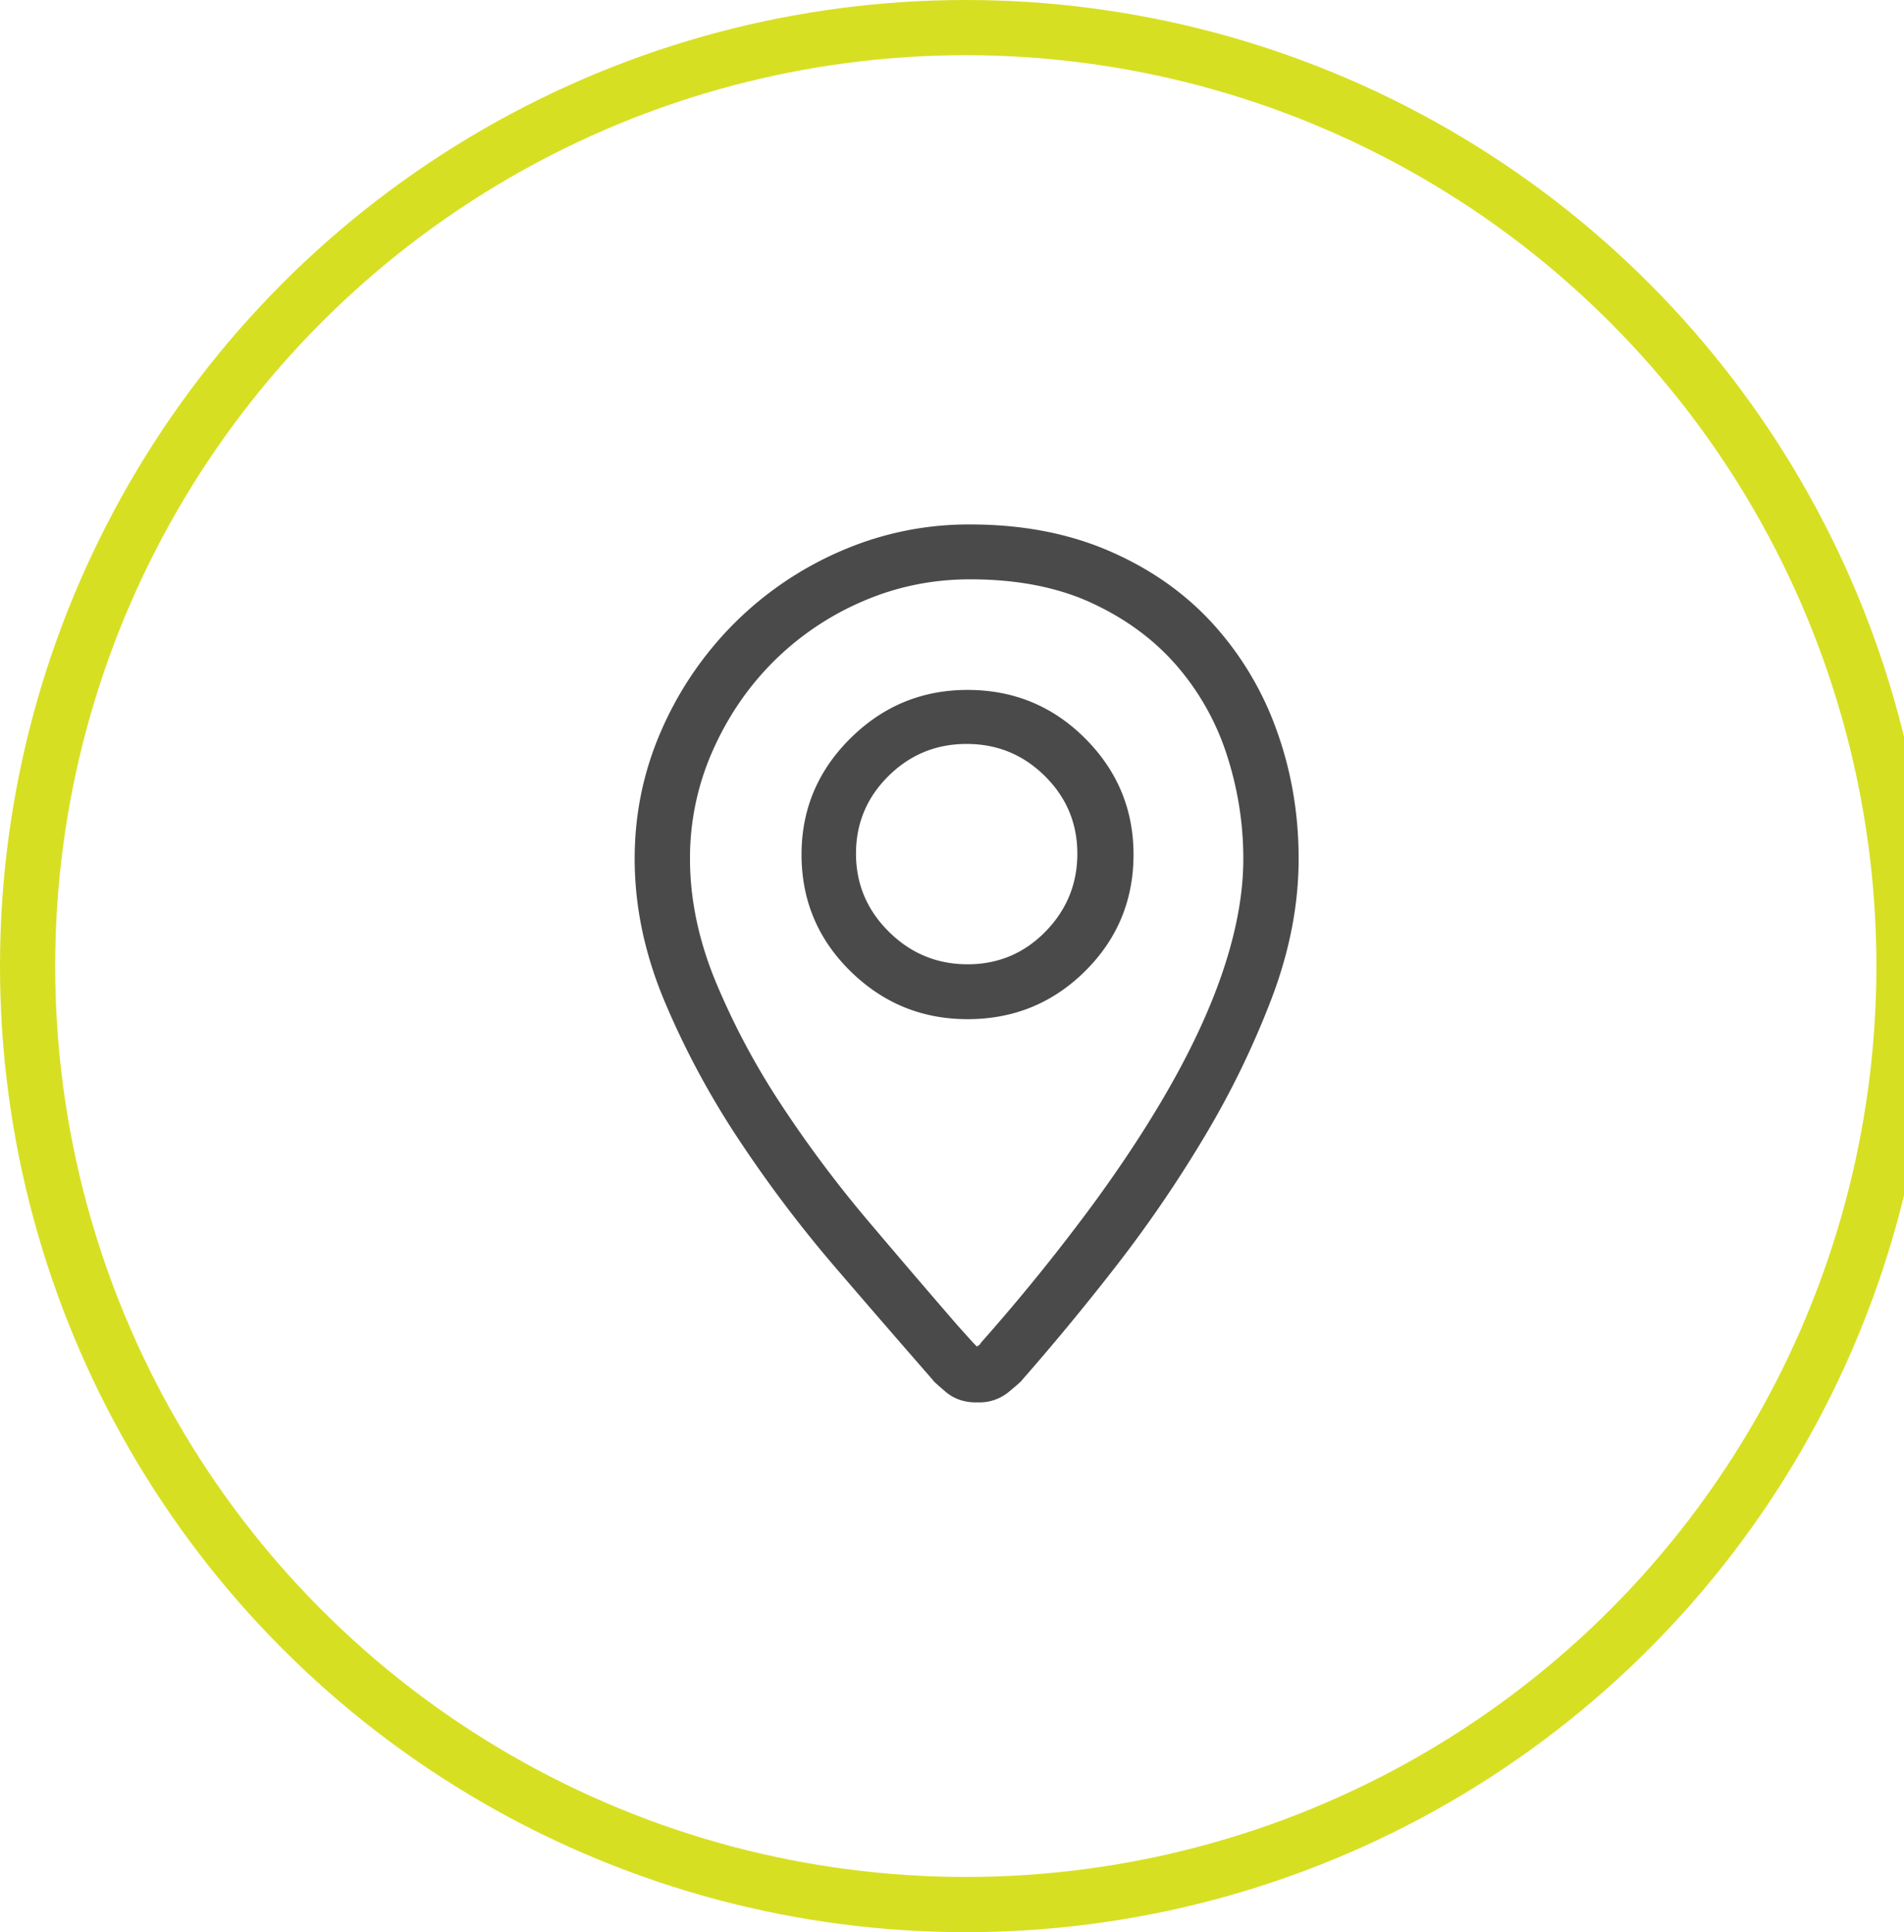 <svg xmlns="http://www.w3.org/2000/svg" width="69" height="70" viewBox="0 0 69 70">
    <g fill="none" fill-rule="evenodd" transform="translate(-5 -6)">
        <circle cx="40" cy="41" r="34" stroke="#D7DF23" stroke-width="2"/>
        <path fill="#4A4A4A" d="M40.157 25c1.88 0 3.56.321 5.044.963 1.483.642 2.731 1.517 3.744 2.625a11.436 11.436 0 0 1 2.319 3.867c.532 1.47.798 3.023.798 4.659 0 1.656-.328 3.35-.986 5.078a31.87 31.87 0 0 1-2.491 5.094 46.45 46.45 0 0 1-3.259 4.737A89.843 89.843 0 0 1 42.036 56c0 .02-.156.16-.47.42a1.67 1.67 0 0 1-1.096.387h-.094c-.439 0-.81-.129-1.112-.388-.303-.259-.455-.398-.455-.42a645.377 645.377 0 0 1-3.524-4.068 46.399 46.399 0 0 1-3.51-4.644 30.345 30.345 0 0 1-2.694-5.016C28.36 40.55 28 38.833 28 37.114c0-1.636.324-3.19.971-4.66a12.603 12.603 0 0 1 2.632-3.866 12.445 12.445 0 0 1 3.87-2.625A11.594 11.594 0 0 1 40.157 25zm.376 29.663a71.533 71.533 0 0 0 4.167-5.156c1.19-1.636 2.182-3.184 2.976-4.643.794-1.46 1.39-2.837 1.786-4.132.397-1.294.595-2.5.595-3.618 0-1.263-.193-2.5-.58-3.712a9.281 9.281 0 0 0-1.8-3.246c-.816-.952-1.844-1.719-3.087-2.298-1.243-.58-2.72-.87-4.433-.87-1.379 0-2.684.27-3.917.807a10.377 10.377 0 0 0-3.227 2.19c-.919.922-1.65 1.999-2.193 3.23a9.56 9.56 0 0 0-.815 3.899c0 1.47.314 2.96.94 4.473a26.723 26.723 0 0 0 2.381 4.457 43.732 43.732 0 0 0 3.165 4.224 433.044 433.044 0 0 0 3.258 3.805l.533.59.125.124a.513.513 0 0 1 .079-.062c.03-.02.047-.041.047-.062zm-.47-23.668c1.67 0 3.09.585 4.26 1.755s1.755 2.573 1.755 4.208c0 1.657-.585 3.065-1.754 4.225-1.17 1.16-2.59 1.74-4.261 1.74-1.65 0-3.066-.58-4.246-1.74-1.18-1.16-1.77-2.568-1.77-4.225 0-1.635.59-3.038 1.77-4.208 1.18-1.17 2.595-1.755 4.246-1.755zm0 9.94c1.107 0 2.047-.394 2.82-1.181.772-.787 1.159-1.73 1.159-2.827s-.392-2.034-1.175-2.81c-.784-.777-1.729-1.165-2.836-1.165-1.107 0-2.052.388-2.835 1.164-.784.777-1.175 1.714-1.175 2.811 0 1.098.397 2.04 1.19 2.827.794.787 1.745 1.18 2.852 1.18z"/>
    </g>
</svg>
